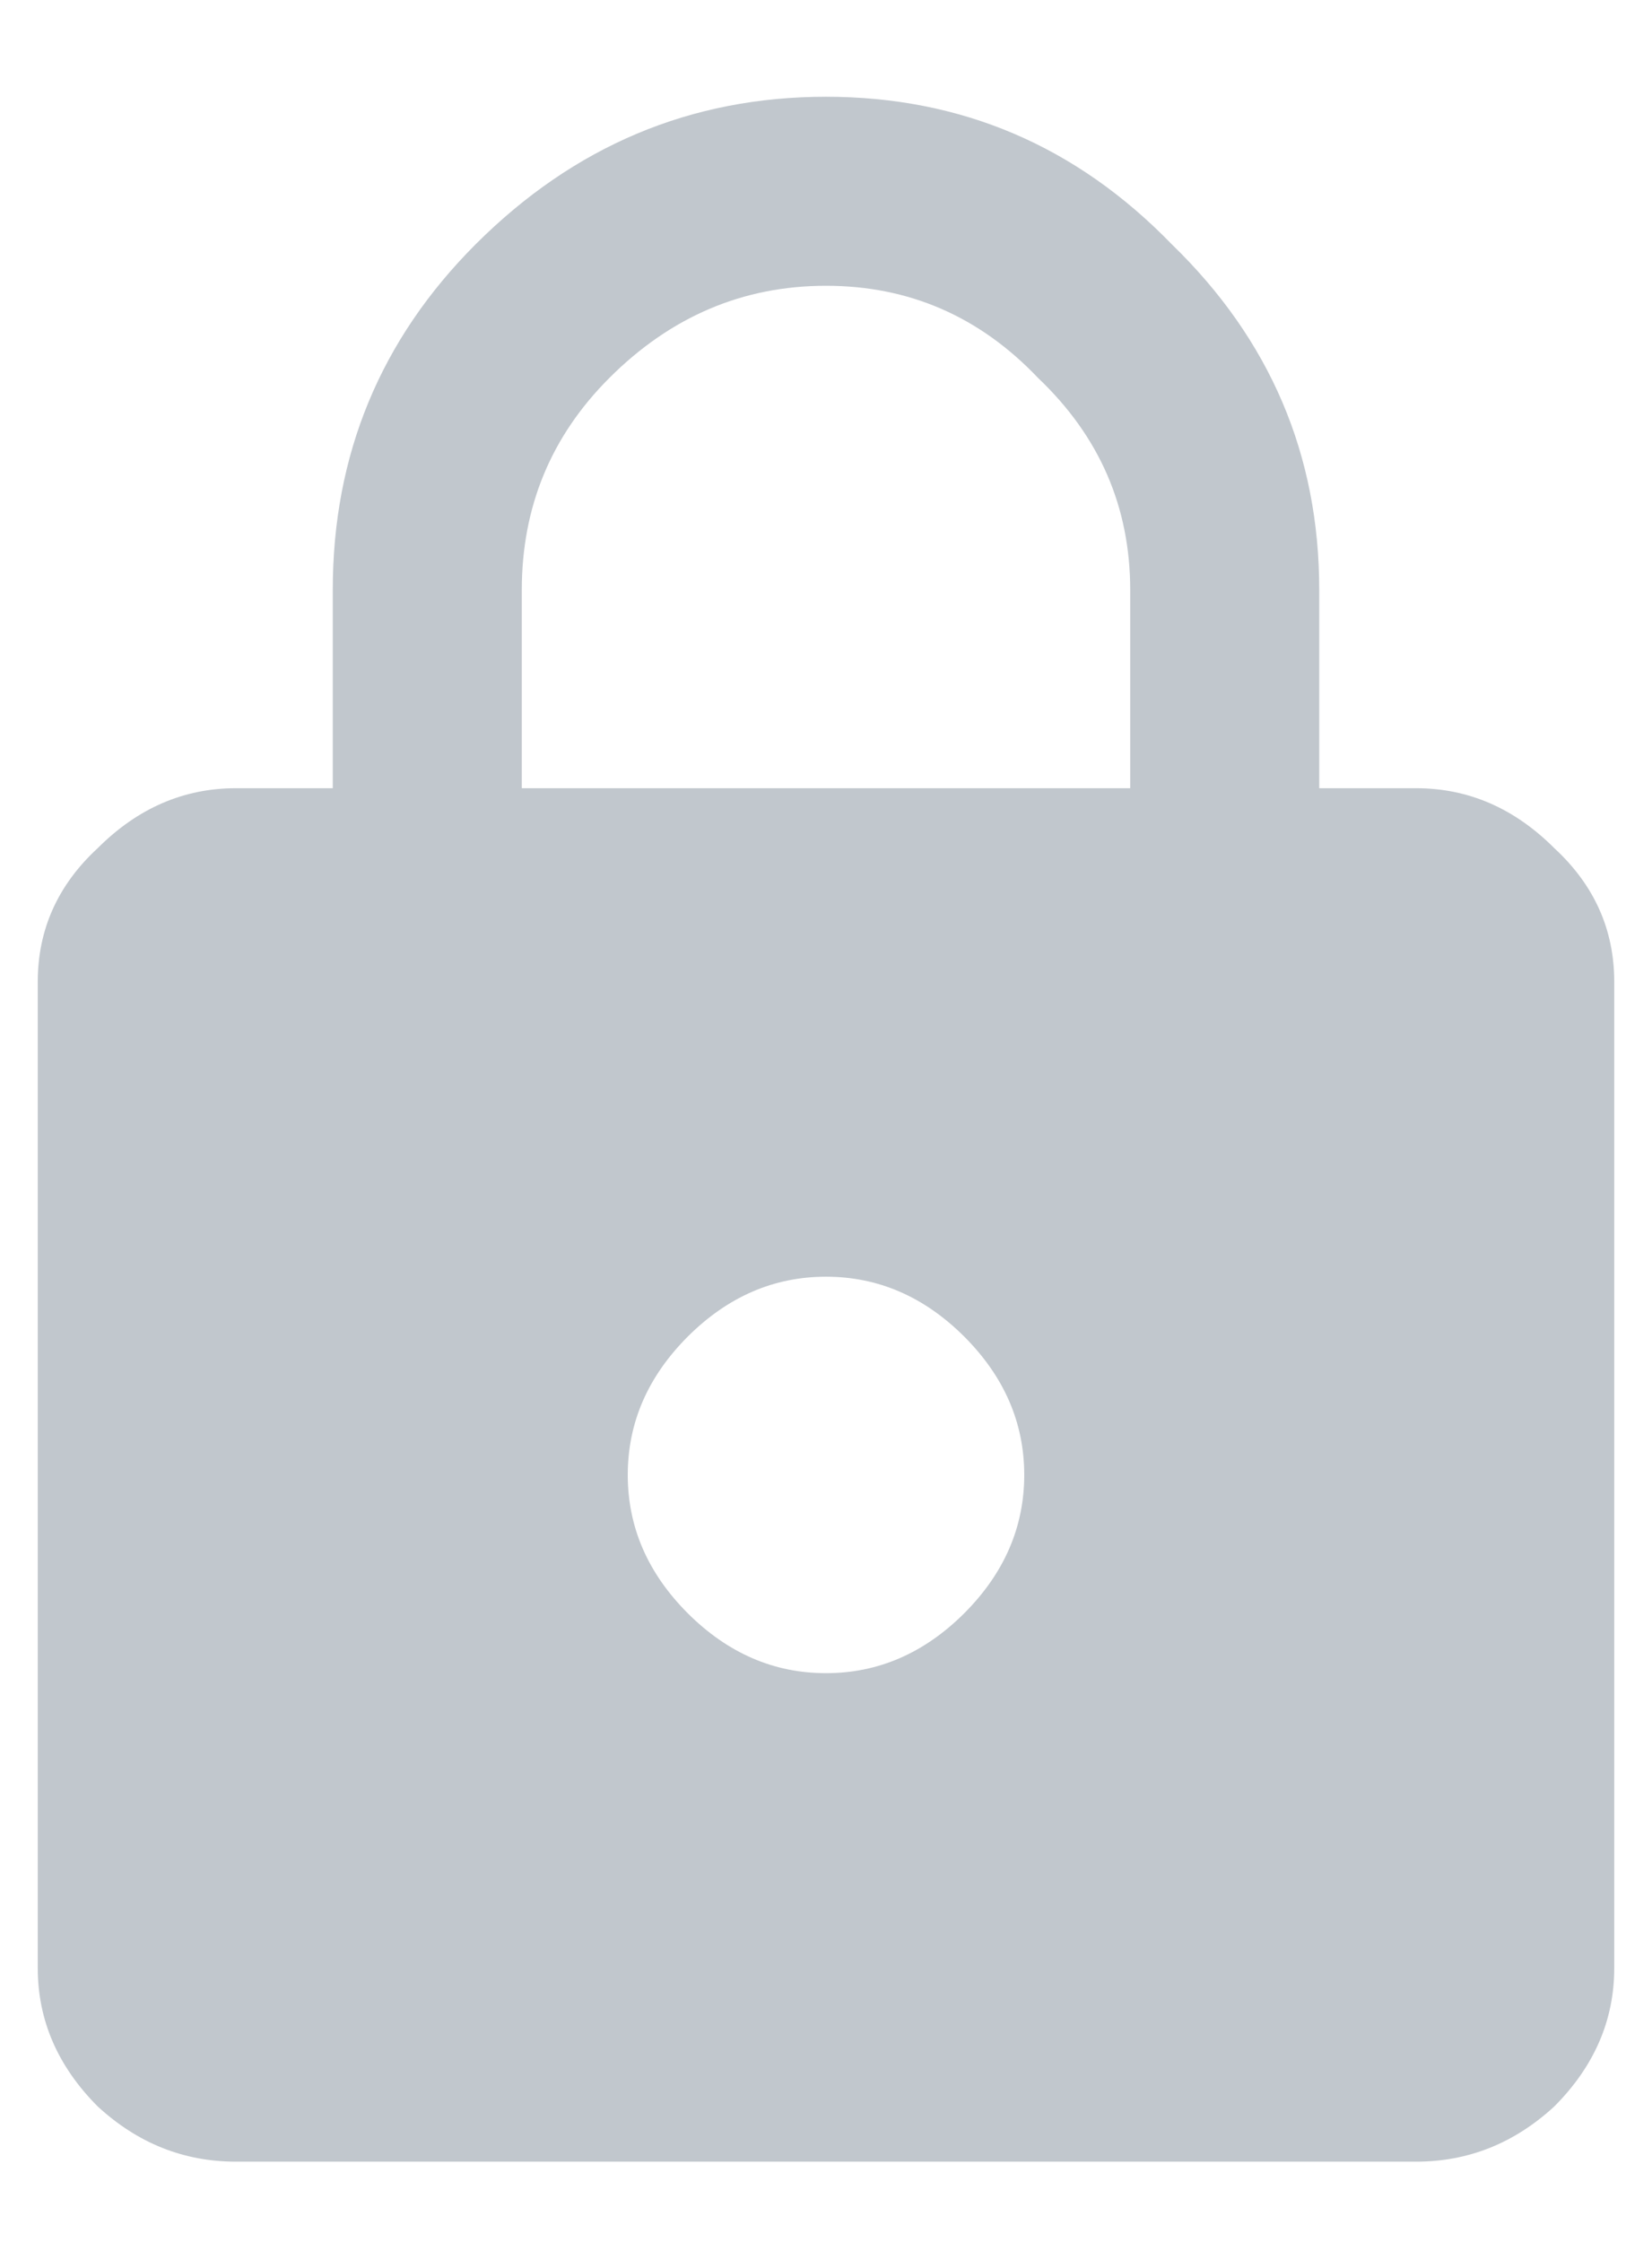 <svg width="14" height="19" viewBox="0 0 14 19" fill="none" xmlns="http://www.w3.org/2000/svg">
<path d="M9.578 6.68V5C9.578 4.297 9.318 3.698 8.797 3.203C8.302 2.682 7.703 2.422 7 2.422C6.297 2.422 5.685 2.682 5.164 3.203C4.669 3.698 4.422 4.297 4.422 5V6.68H9.578ZM5.828 13.672C6.167 14.01 6.557 14.18 7 14.18C7.443 14.18 7.833 14.01 8.172 13.672C8.51 13.333 8.68 12.943 8.68 12.5C8.68 12.057 8.51 11.667 8.172 11.328C7.833 10.99 7.443 10.82 7 10.82C6.557 10.82 6.167 10.99 5.828 11.328C5.49 11.667 5.32 12.057 5.32 12.5C5.32 12.943 5.49 13.333 5.828 13.672ZM12 6.68C12.443 6.68 12.833 6.849 13.172 7.188C13.51 7.5 13.68 7.878 13.68 8.32V16.68C13.68 17.122 13.51 17.513 13.172 17.852C12.833 18.164 12.443 18.32 12 18.32H2C1.557 18.32 1.167 18.164 0.828 17.852C0.49 17.513 0.32 17.122 0.32 16.68V8.32C0.32 7.878 0.49 7.5 0.828 7.188C1.167 6.849 1.557 6.68 2 6.68H2.82V5C2.82 3.854 3.224 2.878 4.031 2.07C4.865 1.237 5.854 0.82 7 0.82C8.146 0.82 9.122 1.237 9.93 2.07C10.763 2.878 11.18 3.854 11.18 5V6.68H12Z" fill="#C1C7CD"/>
</svg>
